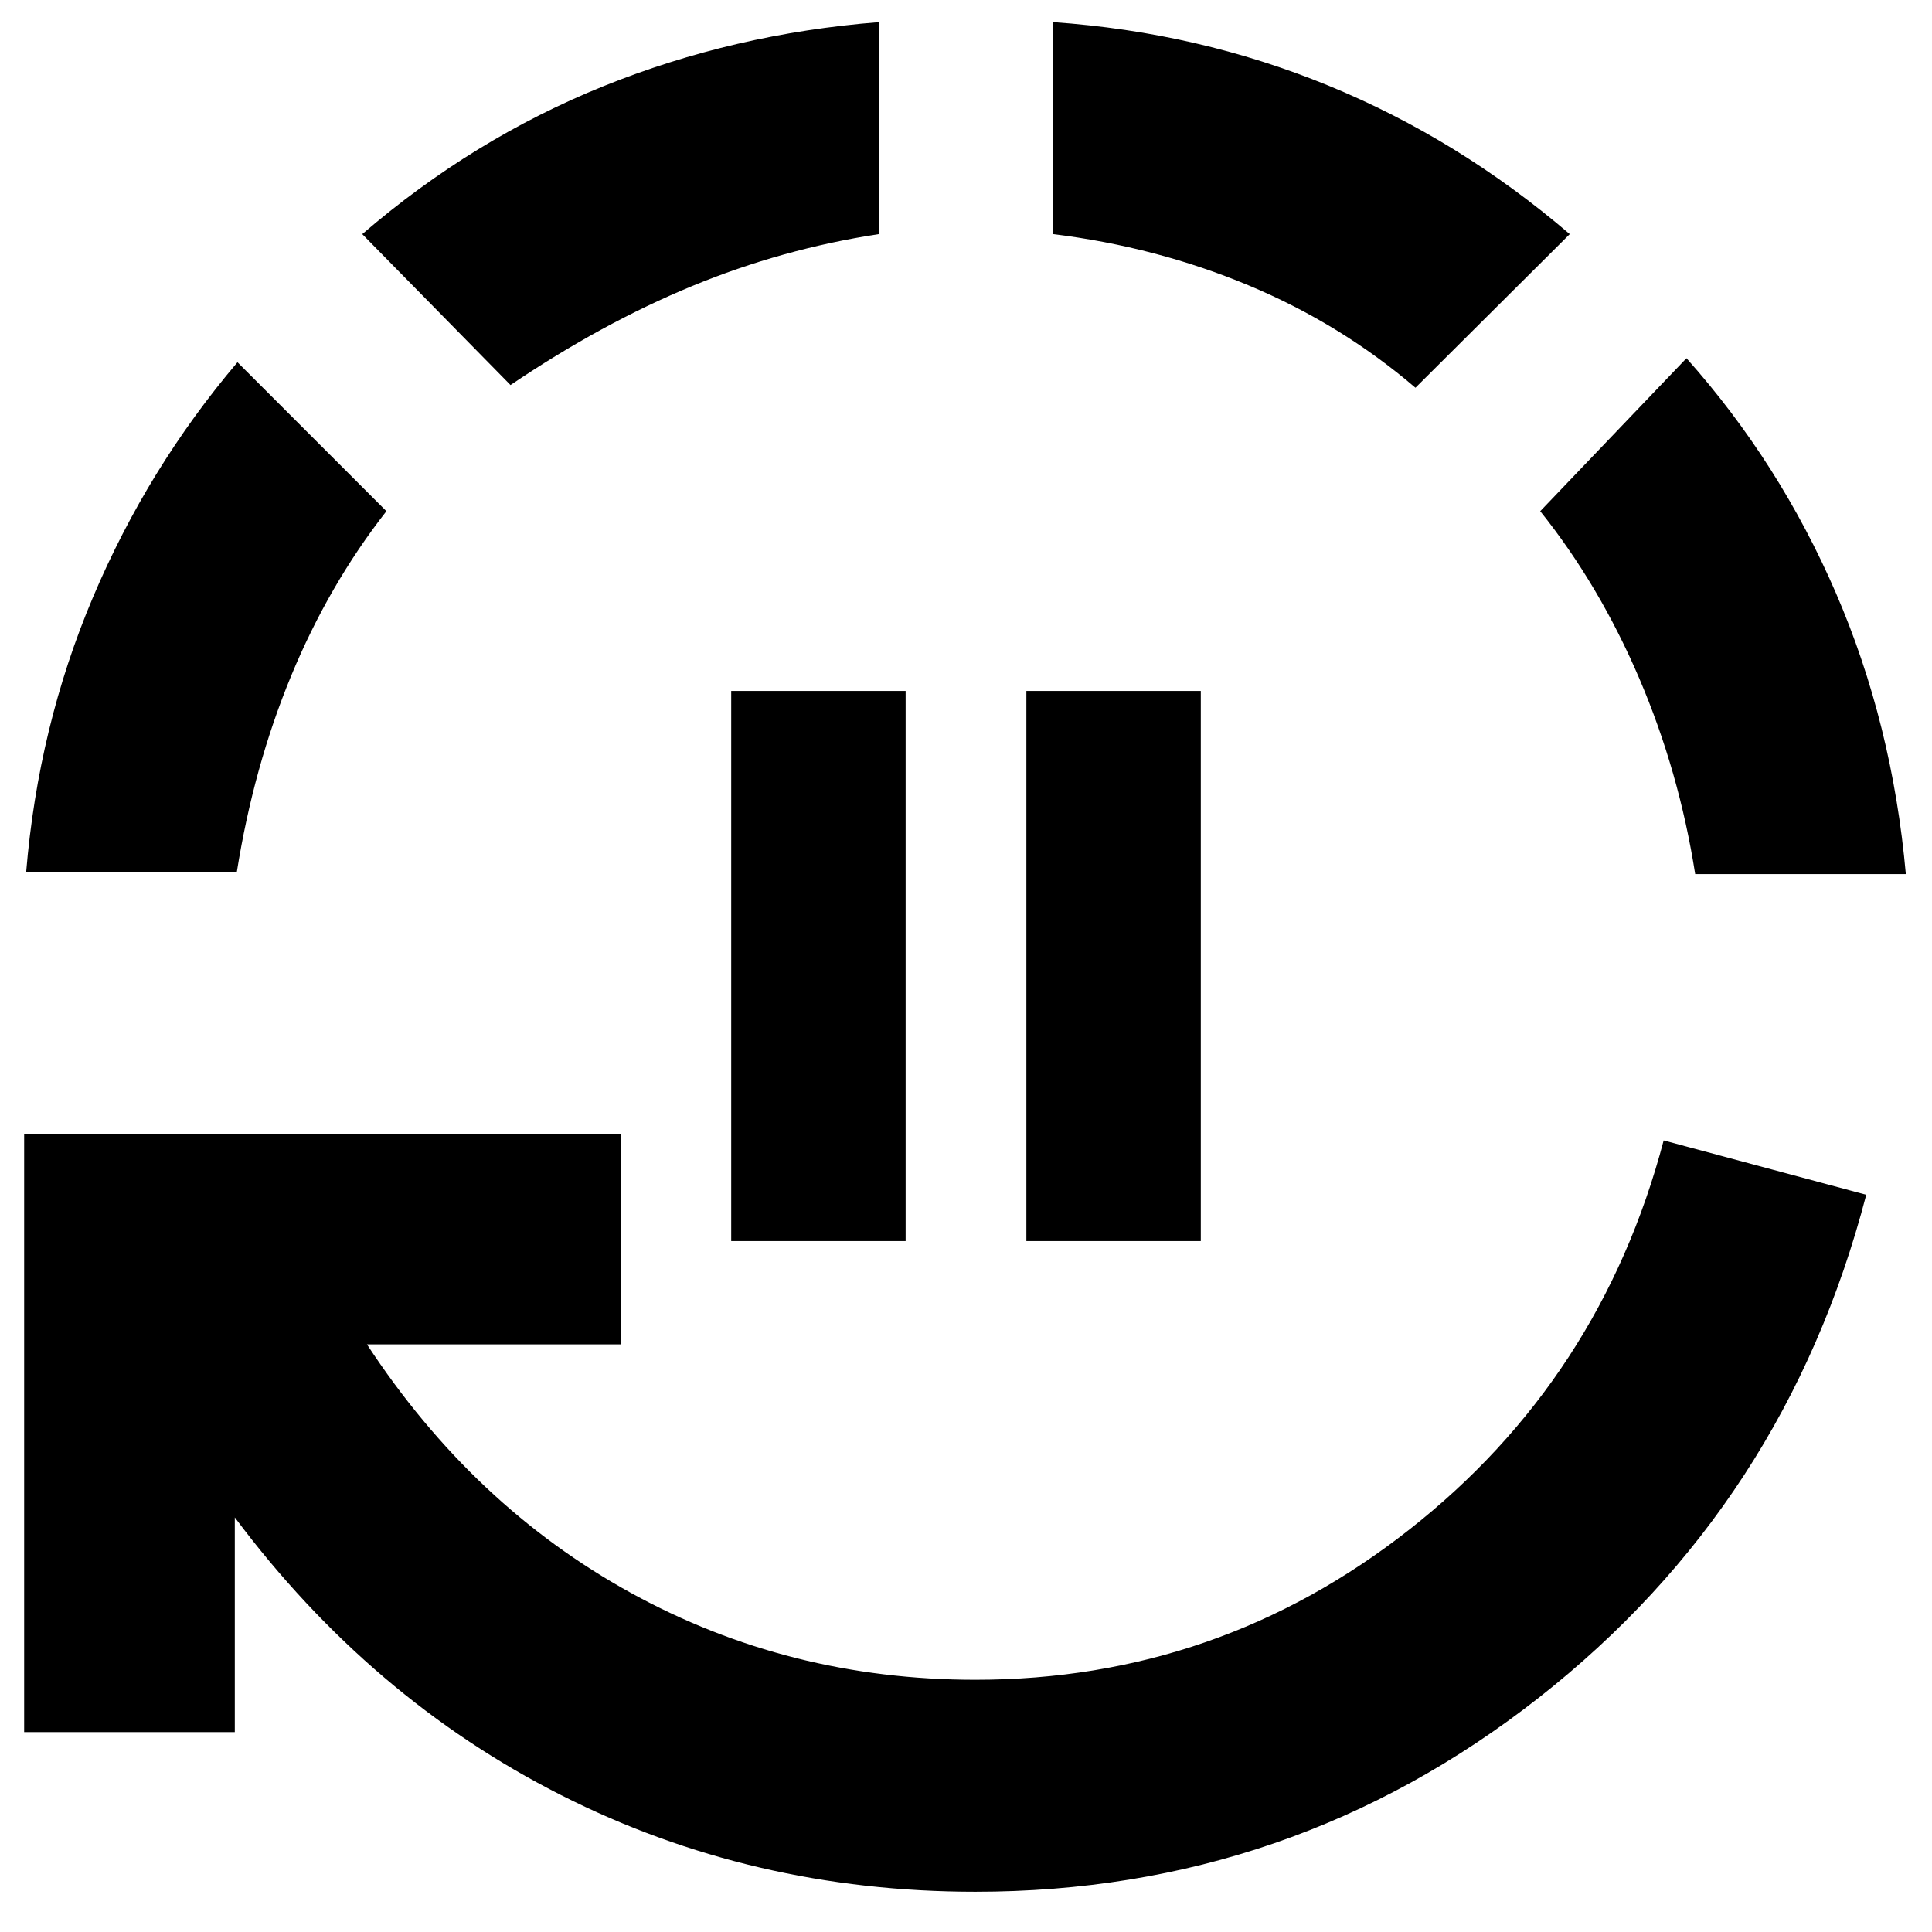 <svg xmlns="http://www.w3.org/2000/svg" height="40" viewBox="0 -960 960 960" width="40"><path d="M363.33-343.33v-273.34H450v273.34h-86.67Zm146.67 0v-273.34h86.67v273.34H510ZM484.67-20q-111 0-205.84-48Q184-116 116.67-206v106.67H12v-297.34h296.67V-292H182.33Q235-211.67 313.5-168.5q78.5 43.17 171.17 43.17 120.66 0 215.66-74.67t126.34-193.33l100.66 27q-40 153.66-162.83 250Q641.67-20 484.67-20ZM13-526.67q6-72.33 33.17-136.5Q73.33-727.33 118-780l74 74q-28.67 36.67-47.33 81.83-18.67 45.17-27 97.5H13Zm240.67-242-73.67-75q55-47.33 119.83-73.5 64.84-26.16 136.84-31.83v105.33q-48 7.34-92.84 25.84-44.83 18.5-90.16 49.16Zm449.66 1.34q-37-31.67-82.83-50.84-45.83-19.16-97.17-25.5V-949q72 5 136.67 31.5 64.67 26.5 120 73.83l-76.67 76.34Zm139 241.66q-8-51-27.83-97.33t-49.17-83L838-782q46.33 52 74.33 116.83 28 64.84 34.67 139.5H842.33Z"/></svg>